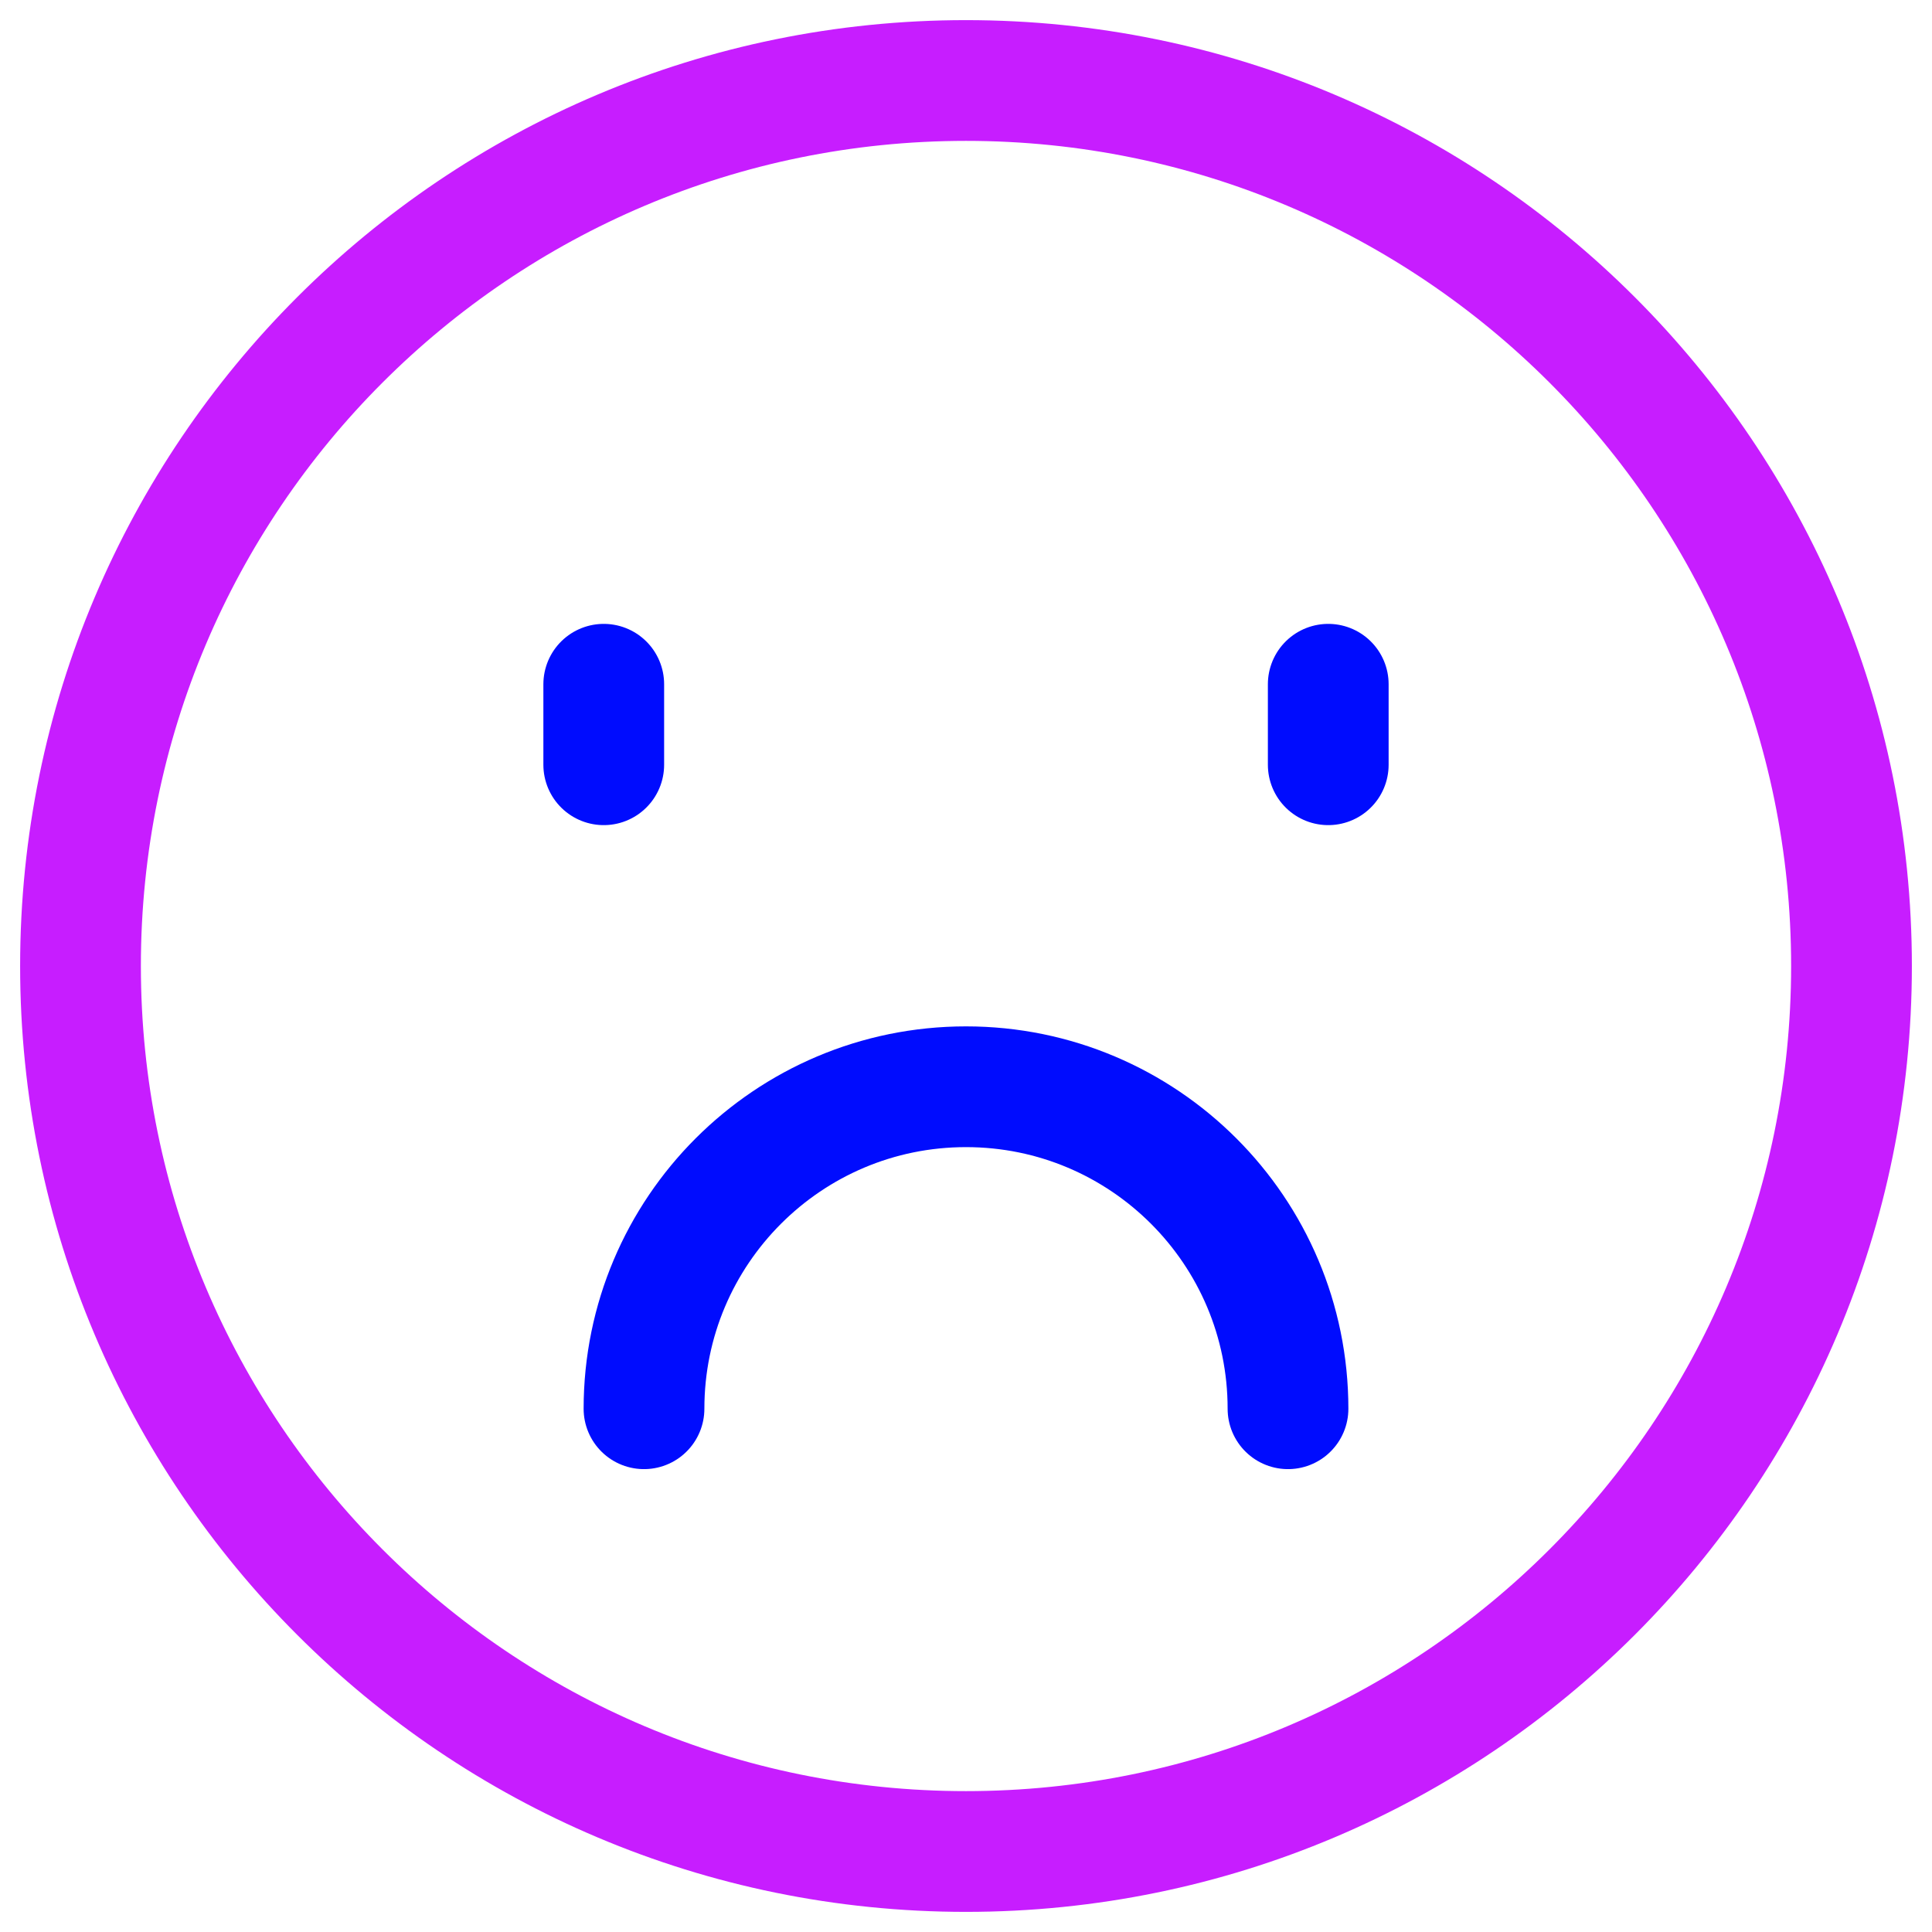 <svg xmlns="http://www.w3.org/2000/svg" fill="none" viewBox="0 0 48 48" id="Sad-Face--Streamline-Plump-Neon">
  <desc>
    Sad Face Streamline Icon: https://streamlinehq.com
  </desc>
  <g id="sad-face--smiley-chat-message-emoji-sad-face-unsatisfied">
    <path id="Vector" stroke="#c71dff" stroke-linecap="round" stroke-linejoin="round" d="M46 24c0 12.15 -9.85 22 -22 22S2 36.15 2 24 11.85 2 24 2s22 9.85 22 22Z" stroke-width="3"></path>
    <path id="Vector_2" stroke="#000cfe" stroke-linecap="round" stroke-linejoin="round" d="M15 17v2" stroke-width="3"></path>
    <path id="Vector_3" stroke="#000cfe" stroke-linecap="round" stroke-linejoin="round" d="M33 17v2" stroke-width="3"></path>
    <path id="Vector_4" stroke="#000cfe" stroke-linecap="round" stroke-linejoin="round" d="M32 35c0 -4.418 -3.582 -8 -8 -8s-8 3.582 -8 8" stroke-width="3"></path>
  </g>
</svg>